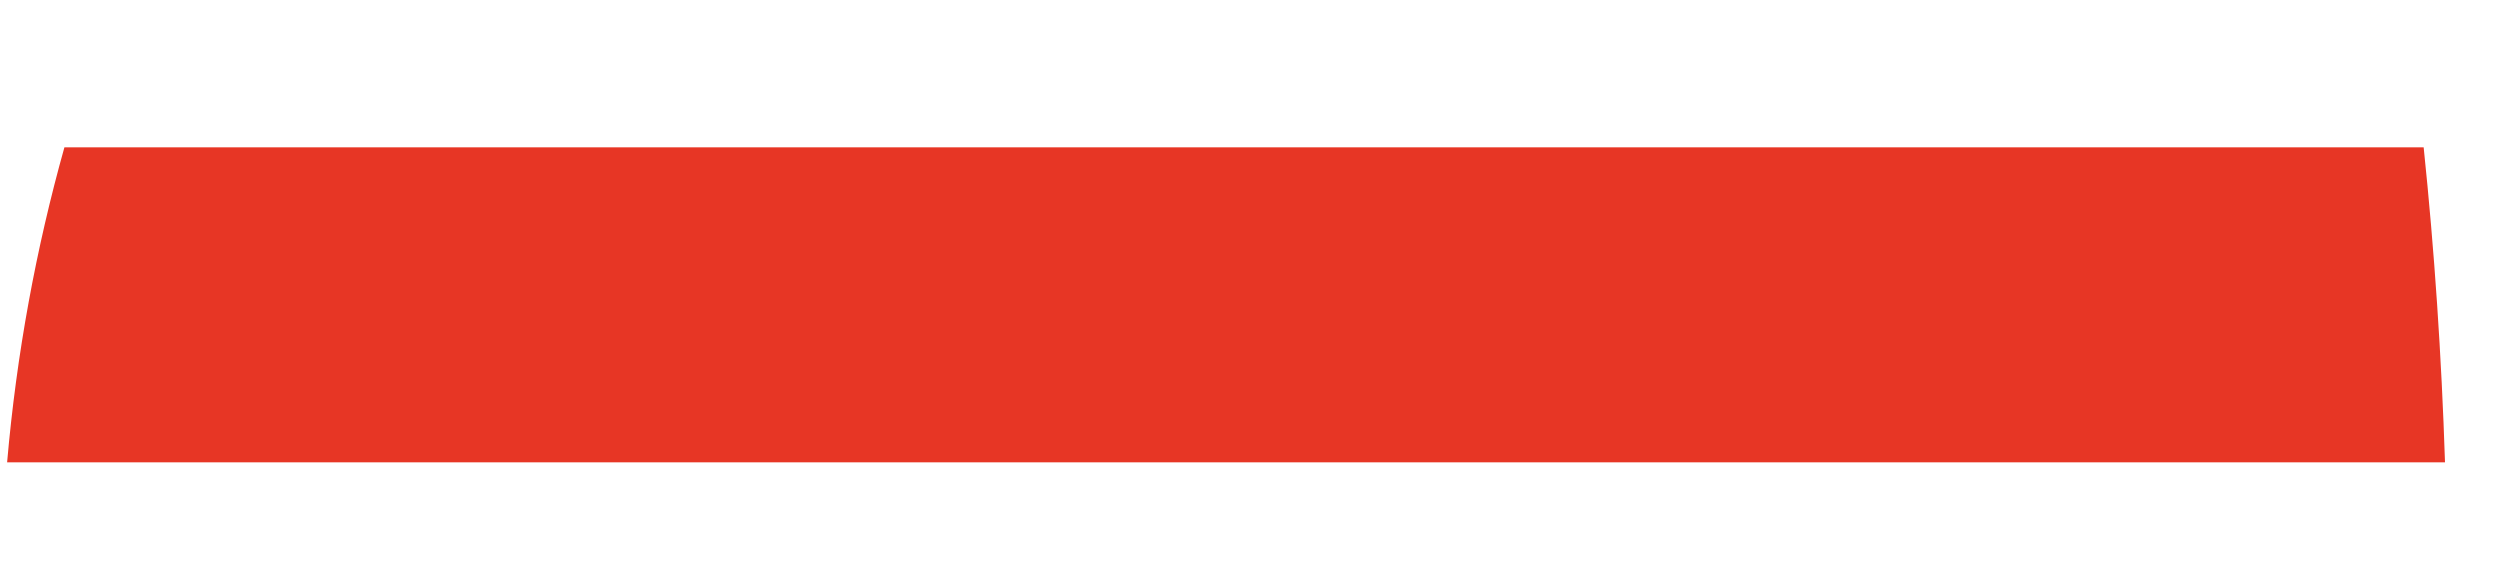<?xml version="1.0" encoding="UTF-8" standalone="no"?><svg width='13' height='3' viewBox='0 0 13 3' fill='none' xmlns='http://www.w3.org/2000/svg'>
<path d='M0.037 2.404H12.714C12.696 1.851 12.659 1.303 12.603 0.766H0.335C0.187 1.294 0.086 1.841 0.037 2.404Z' fill='#E73625'/>
</svg>
